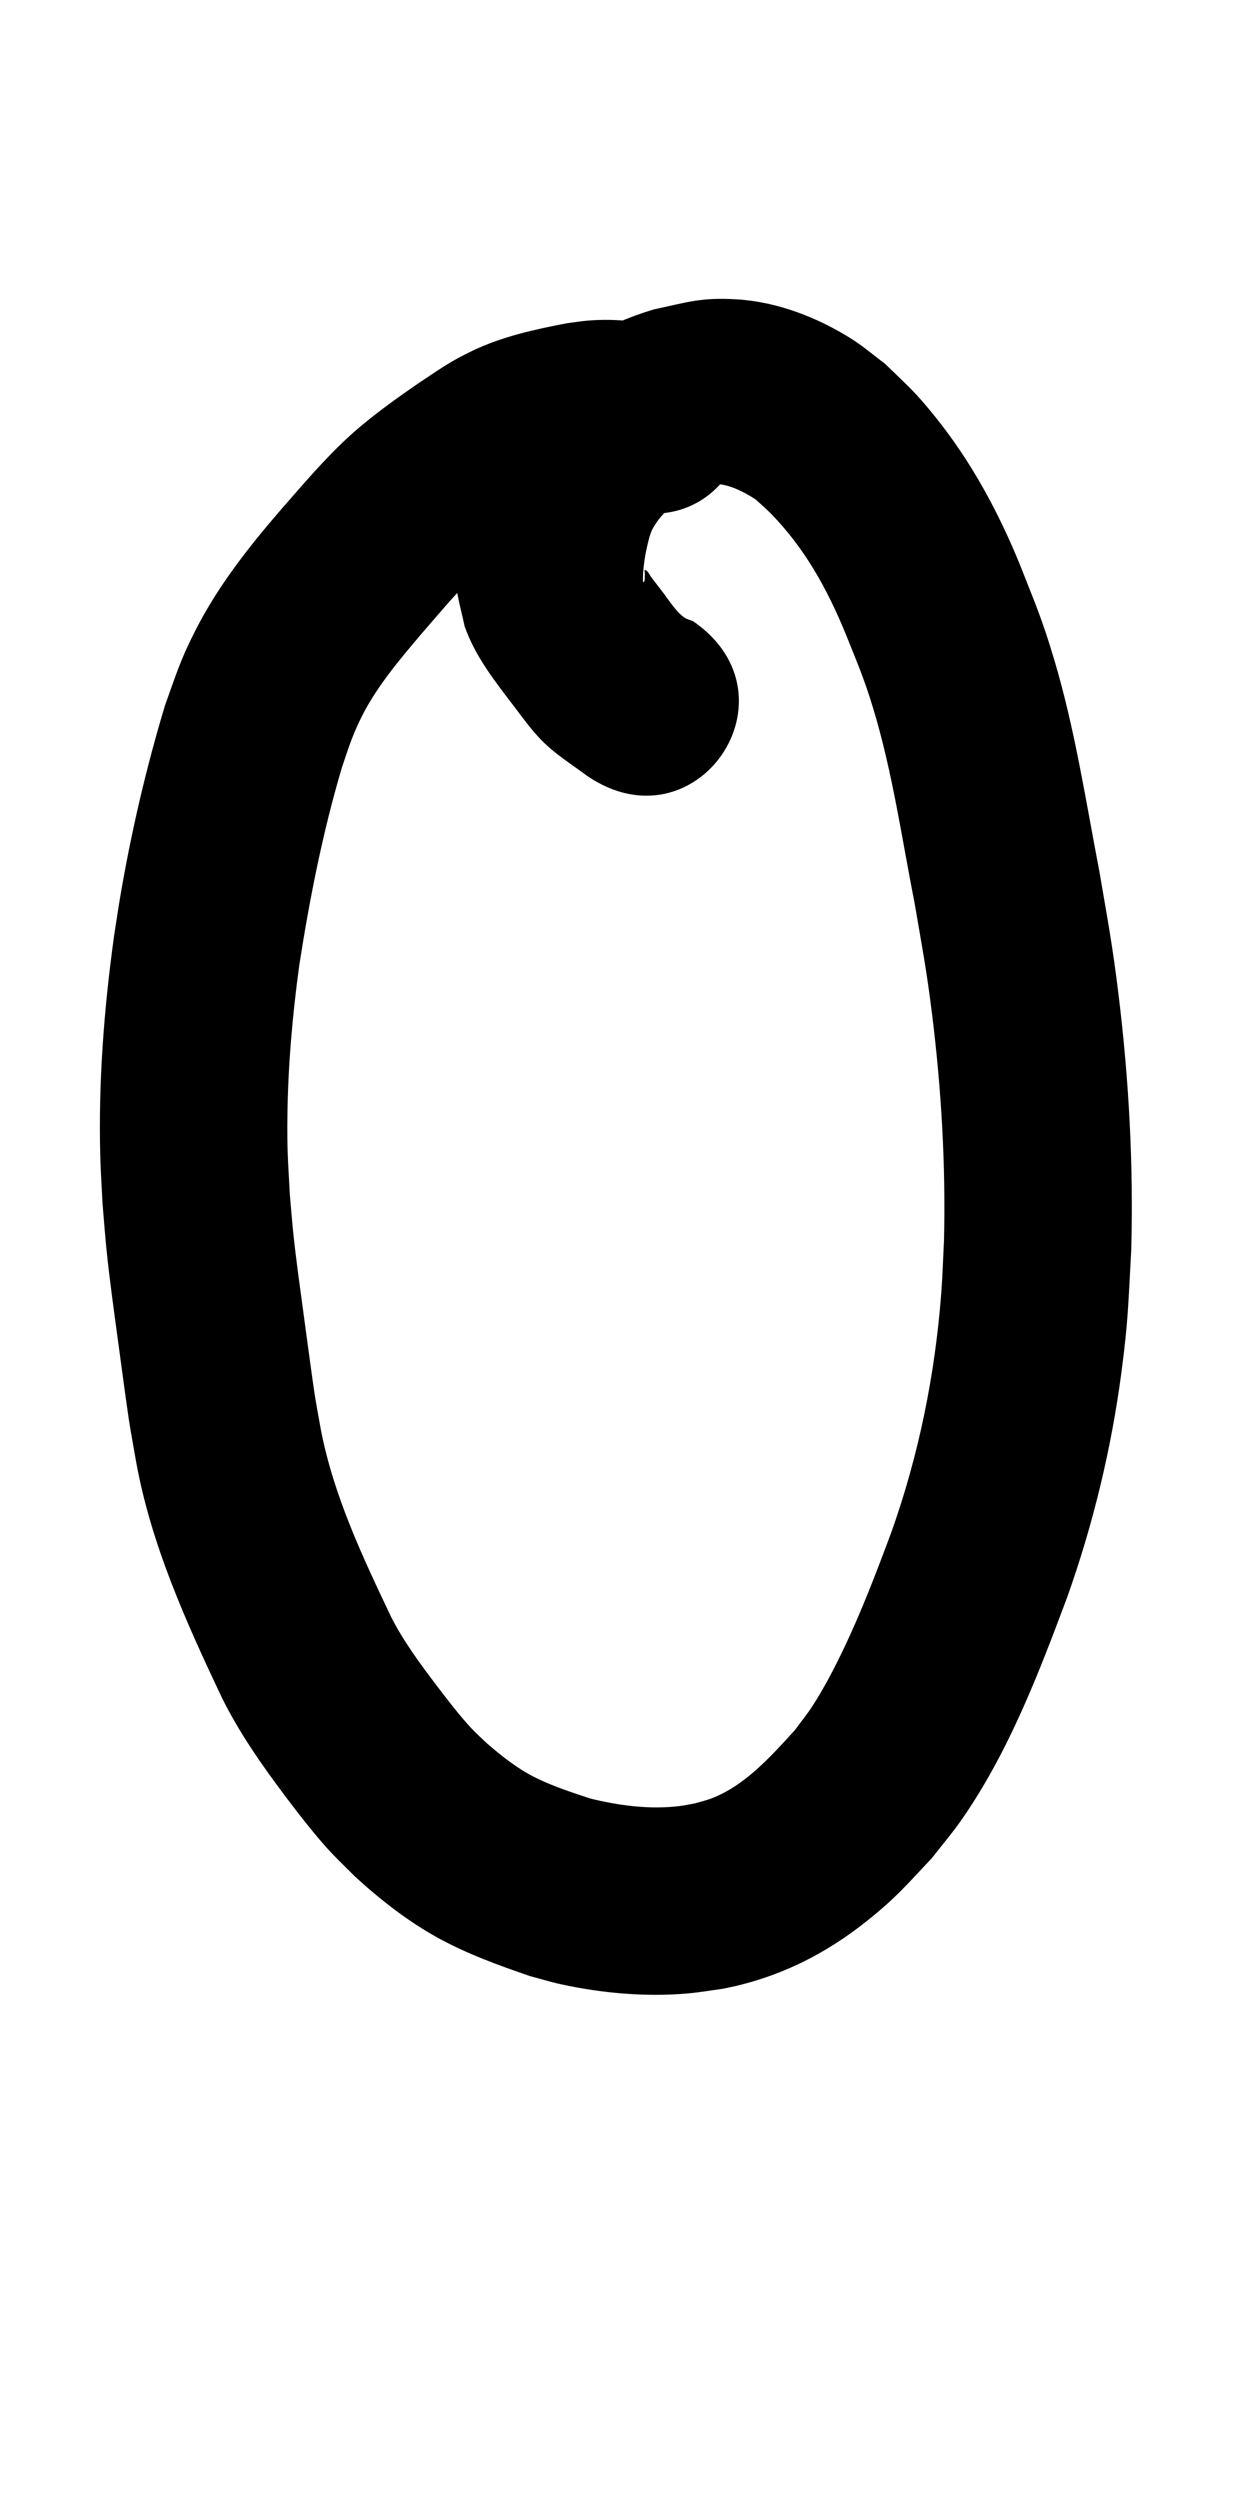 <?xml version="1.0" ?>
<svg xmlns="http://www.w3.org/2000/svg" width="500" height="1000">
<path d="m 269.42,131.631 c -11.042,-2.899 -22.571,-4.311 -33.988,-3.417 -2.932,0.229 -5.837,0.735 -8.755,1.103 -12.829,2.452 -25.747,5.287 -37.612,10.952 -9.43,4.502 -13.54,7.642 -22.131,13.333 -9.949,6.887 -19.815,13.936 -28.663,22.231 -9.3,8.719 -17.56,18.525 -25.953,28.093 -12.846,14.875 -25.068,30.425 -34.037,48.007 -6.224,12.2 -7.619,17.303 -12.236,30.088 -7.545,24.999 -13.487,50.512 -17.884,76.254 -0.923,5.404 -1.703,10.831 -2.554,16.247 -4.034,29.187 -6.292,58.709 -5.492,88.188 0.17,6.282 0.604,12.553 0.907,18.83 0.536,6.204 0.976,12.418 1.609,18.613 1.199,11.718 2.887,23.707 4.461,35.385 0.63,4.672 3.734,27.759 4.472,32.467 0.875,5.583 1.923,11.137 2.884,16.706 6.007,33.181 19.932,63.991 34.259,94.257 6.944,14.08 15.966,26.942 25.358,39.463 4.901,6.534 11.809,15.424 17.317,21.438 3.398,3.71 7.07,7.161 10.605,10.741 10.262,9.372 21.236,17.995 33.464,24.685 11.673,6.386 24.042,10.845 36.574,15.15 4.122,1.088 8.199,2.359 12.365,3.264 16.49,3.584 33.945,5.147 50.788,3.658 4.566,-0.404 9.089,-1.204 13.633,-1.806 21.832,-4.135 41.03,-13.568 58.308,-27.456 11.743,-9.439 15.341,-13.988 25.681,-24.913 3.92,-5.064 8.101,-9.938 11.761,-15.193 18.904,-27.14 30.851,-58.446 42.354,-89.207 10.303,-29.003 17.561,-59.013 21.609,-89.524 2.821,-21.27 2.764,-27.642 3.97,-49.17 0.937,-34.055 -0.922,-68.182 -5.05,-101.994 -2.473,-20.256 -4.259,-29.36 -7.658,-49.34 -5.469,-28.437 -9.83,-57.203 -18.131,-85.011 -4.898,-16.409 -7.553,-22.253 -13.696,-37.907 -8.618,-21.112 -19.474,-41.205 -33.785,-59.019 -8.308,-10.341 -10.832,-12.243 -20.224,-21.37 -4.453,-3.306 -8.665,-6.964 -13.359,-9.918 -13.71,-8.63 -29.72,-14.844 -46.018,-15.809 -14.294,-0.846 -19.599,1.176 -33.101,4.05 -20.128,6.031 -37.589,16.458 -51.808,32.014 -8.181,8.95 -9.101,11.697 -15.269,22.055 -6.651,14.227 -10.995,29.665 -11.832,45.409 -0.201,3.783 -0.463,7.603 -0.012,11.364 0.642,5.353 2.184,10.558 3.277,15.837 4.325,12.303 12.233,22.172 19.984,32.354 4.501,5.912 8.136,11.176 13.928,16.233 4.704,4.107 9.996,7.487 14.994,11.23 43.728,30.006 86.163,-31.834 42.435,-61.84 v 0 c -1.12,-0.455 -2.353,-0.695 -3.359,-1.364 -3.194,-2.123 -6.487,-7.282 -8.426,-9.822 -1.539,-2.017 -3.071,-4.04 -4.633,-6.038 -0.86,-1.1 -1.379,-2.644 -2.633,-3.258 -0.565,-0.277 -0.122,1.252 -0.183,1.878 -0.136,0.987 0.228,2.193 -0.407,2.962 -0.443,0.536 -0.339,-1.363 -0.339,-2.058 2e-5,-1.505 0.171,-3.007 0.339,-4.503 0.394,-3.492 0.827,-5.585 1.615,-8.947 0.228,-0.971 0.5,-1.932 0.749,-2.898 0.347,-0.883 0.599,-1.809 1.042,-2.648 3.795,-7.17 10.551,-12.125 17.963,-15.013 1.587,-0.513 3.204,-0.943 4.762,-1.539 1.26,-0.482 2.452,-1.682 3.959,-1.519 5.071,0.547 10.372,3.354 14.562,6.055 1.988,1.835 4.065,3.576 5.963,5.504 13.65,13.87 22.709,30.29 30.068,48.191 4.584,11.488 7.35,17.731 10.974,29.651 7.778,25.578 11.521,52.149 16.67,78.316 3.023,17.636 4.787,26.701 6.992,44.493 3.704,29.884 5.449,60.049 4.756,90.159 -0.368,7.079 -0.566,14.17 -1.105,21.238 -2.479,32.493 -8.954,64.583 -19.858,95.314 -5.903,15.887 -11.882,31.66 -19.199,46.966 -3.611,7.554 -8.013,16.089 -12.651,23.138 -2.119,3.221 -4.554,6.224 -6.831,9.336 -9.465,10.372 -19.896,22.196 -33.415,27.351 -2.12,0.809 -4.346,1.306 -6.519,1.959 -2.152,0.371 -4.287,0.857 -6.455,1.113 -11.833,1.401 -23.966,-0.221 -35.457,-3.036 -7.45,-2.479 -15.038,-4.923 -22.084,-8.441 -7.04,-3.515 -13.206,-8.412 -19.135,-13.527 -2.108,-2.036 -4.325,-3.964 -6.324,-6.107 -4.649,-4.983 -9.971,-11.912 -14.036,-17.282 -6.577,-8.688 -13.103,-17.487 -18.061,-27.233 -11.465,-24.119 -23.04,-48.565 -28.133,-74.966 -0.834,-4.756 -1.753,-9.497 -2.502,-14.267 -0.737,-4.695 -3.801,-27.507 -4.416,-32.057 -1.366,-10.114 -3.012,-21.799 -4.079,-31.952 -0.552,-5.253 -0.943,-10.522 -1.414,-15.784 -0.713,-13.71 -1.131,-17.5 -0.97,-31.202 0.238,-20.234 2.004,-40.455 4.748,-60.493 4.142,-26.664 9.373,-53.182 17.048,-79.081 2.578,-7.535 3.685,-11.507 7.059,-18.615 6.191,-13.043 15.655,-24.096 24.9,-35.04 6.117,-6.981 12.354,-14.63 18.985,-21.127 6.392,-6.263 13.818,-11.271 21.101,-16.412 3.147,-2.172 6.159,-4.56 9.466,-6.479 5.817,-3.376 12.68,-4.169 19.092,-5.799 0.994,-0.222 1.961,-0.625 2.977,-0.685 2.358,-0.138 4.637,0.453 6.969,0.536 0.09,0.003 -0.138,-0.115 -0.207,-0.173 50.629,15.786 72.954,-55.814 22.325,-71.6 z"/>
</svg>
